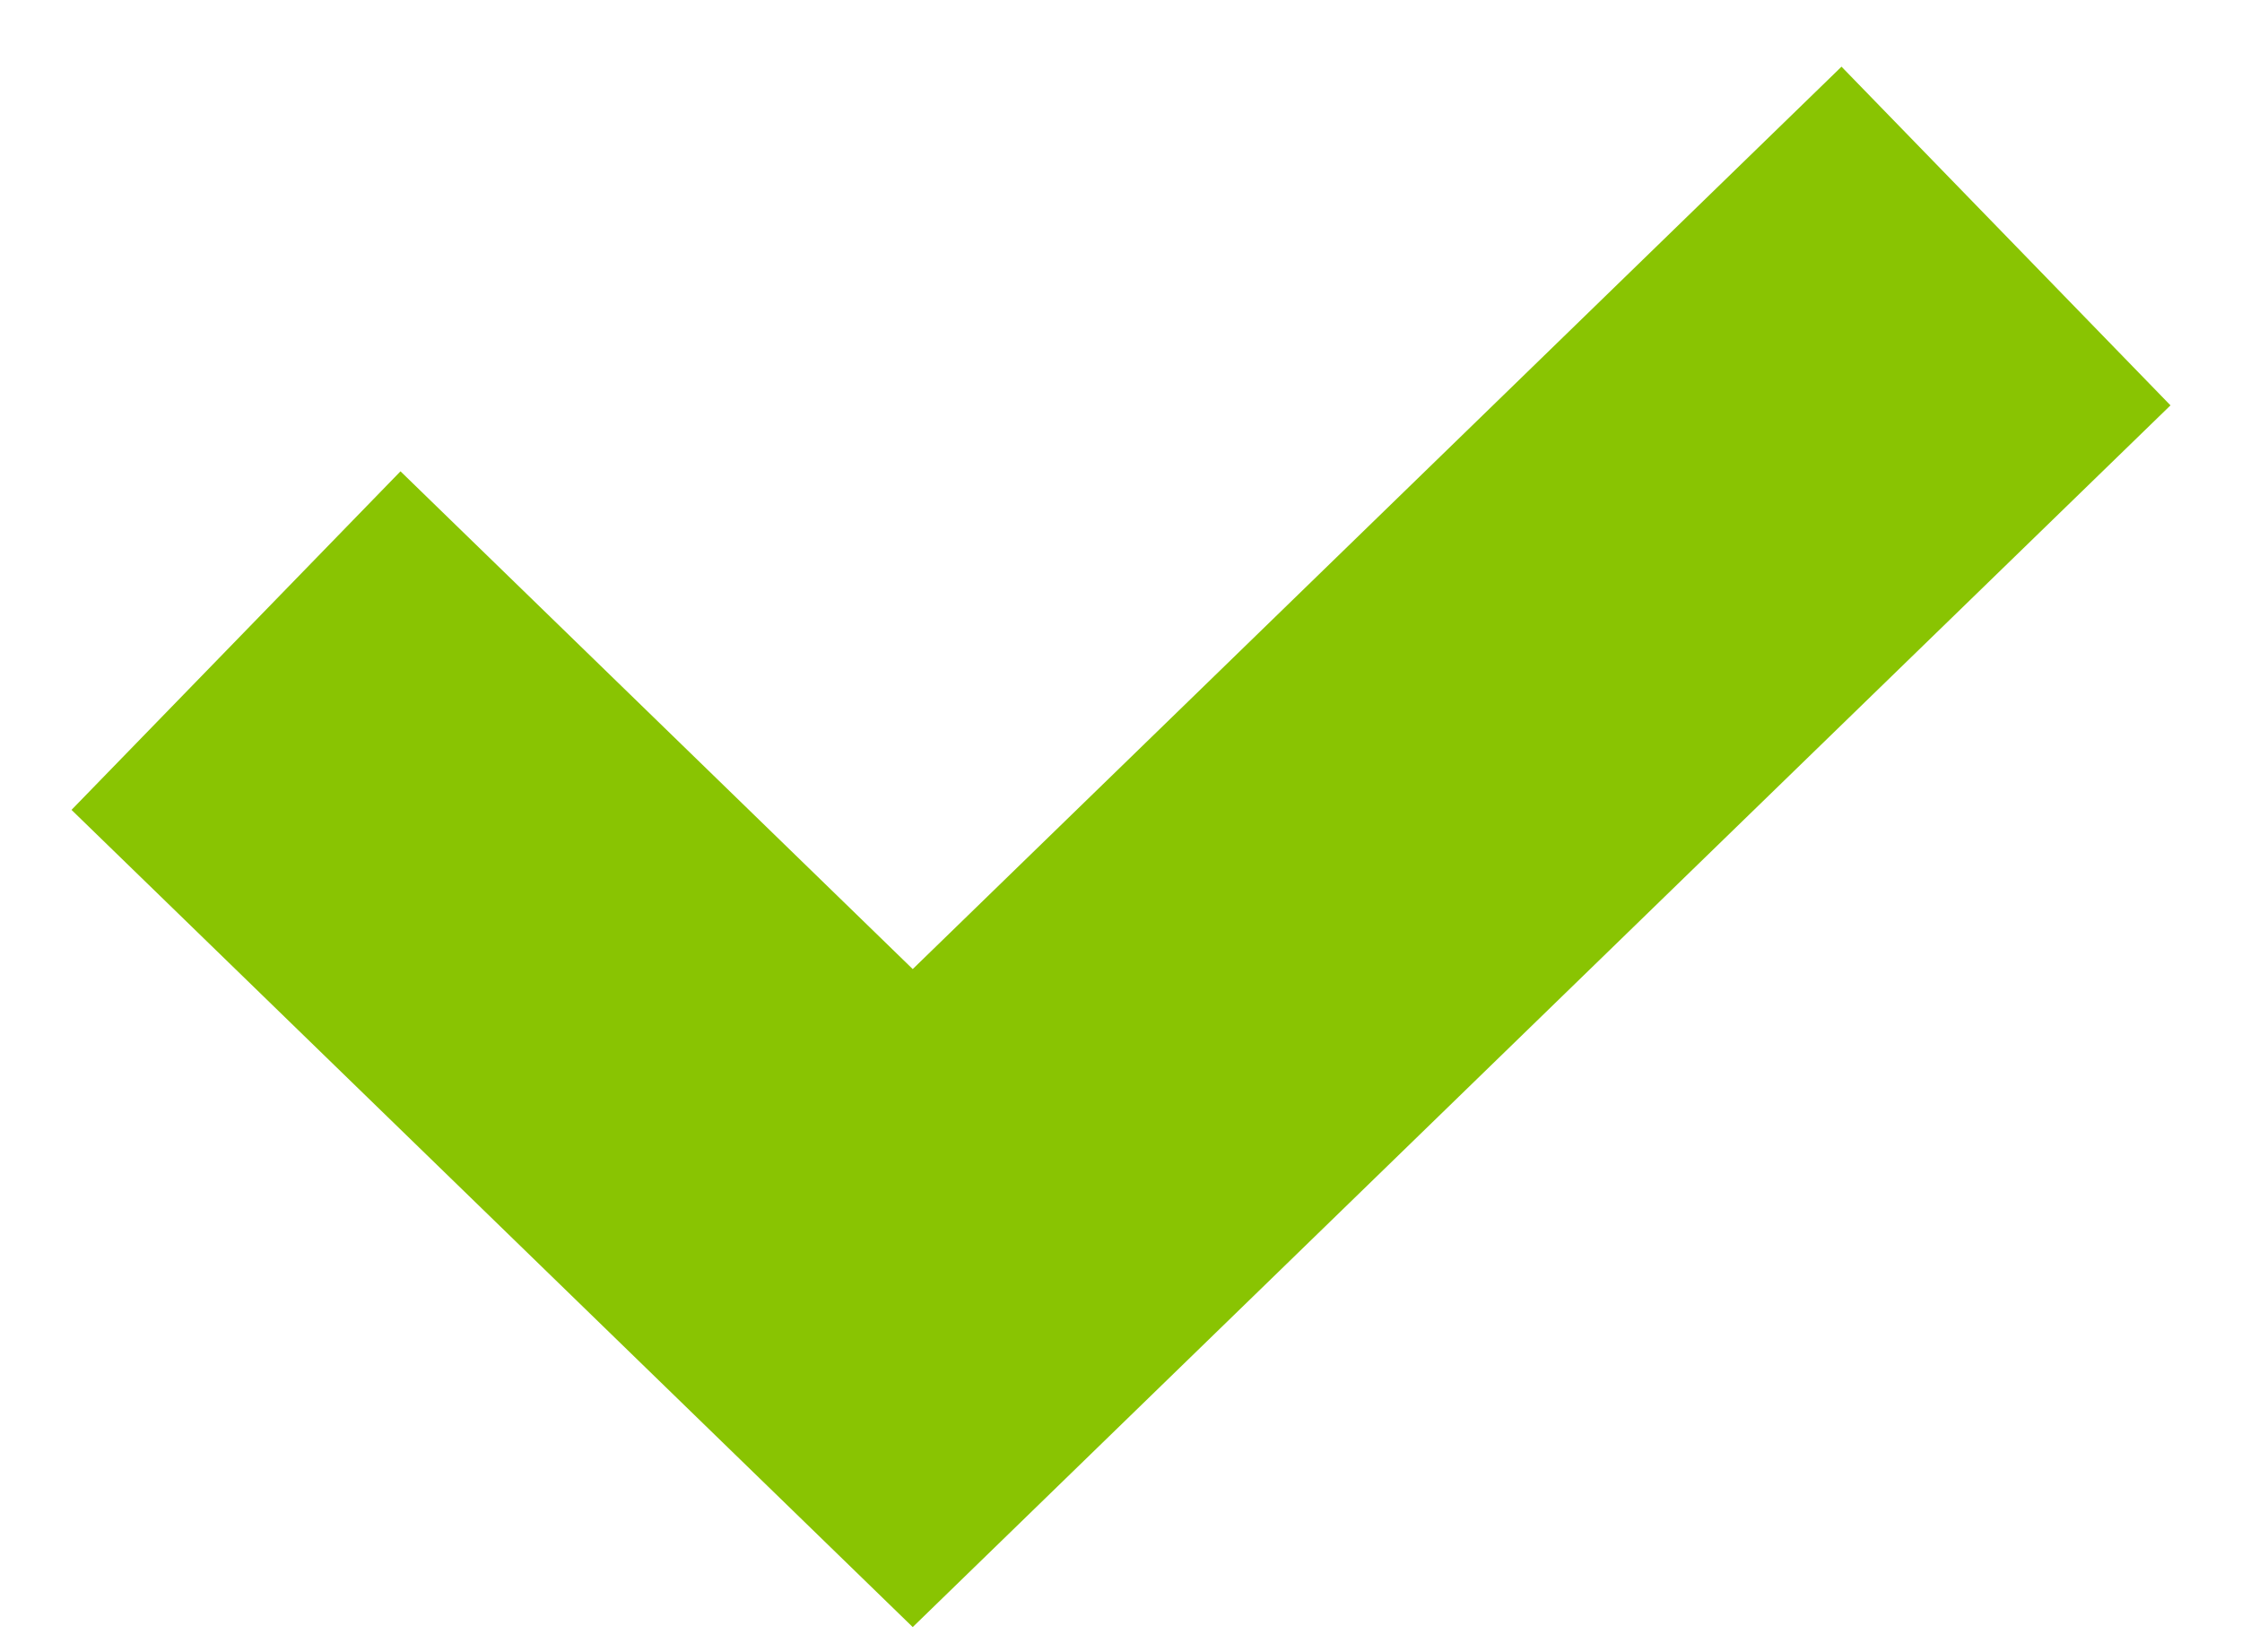 <svg xmlns="http://www.w3.org/2000/svg" viewBox="0 0 19 14">
                                
                            
  <polygon points="7.735 13.788 0.606 6.863 3.394 3.994 7.735 8.212 15.606 0.565 18.394 3.435 7.735 13.788" fill="#89c402"></polygon>
</svg>